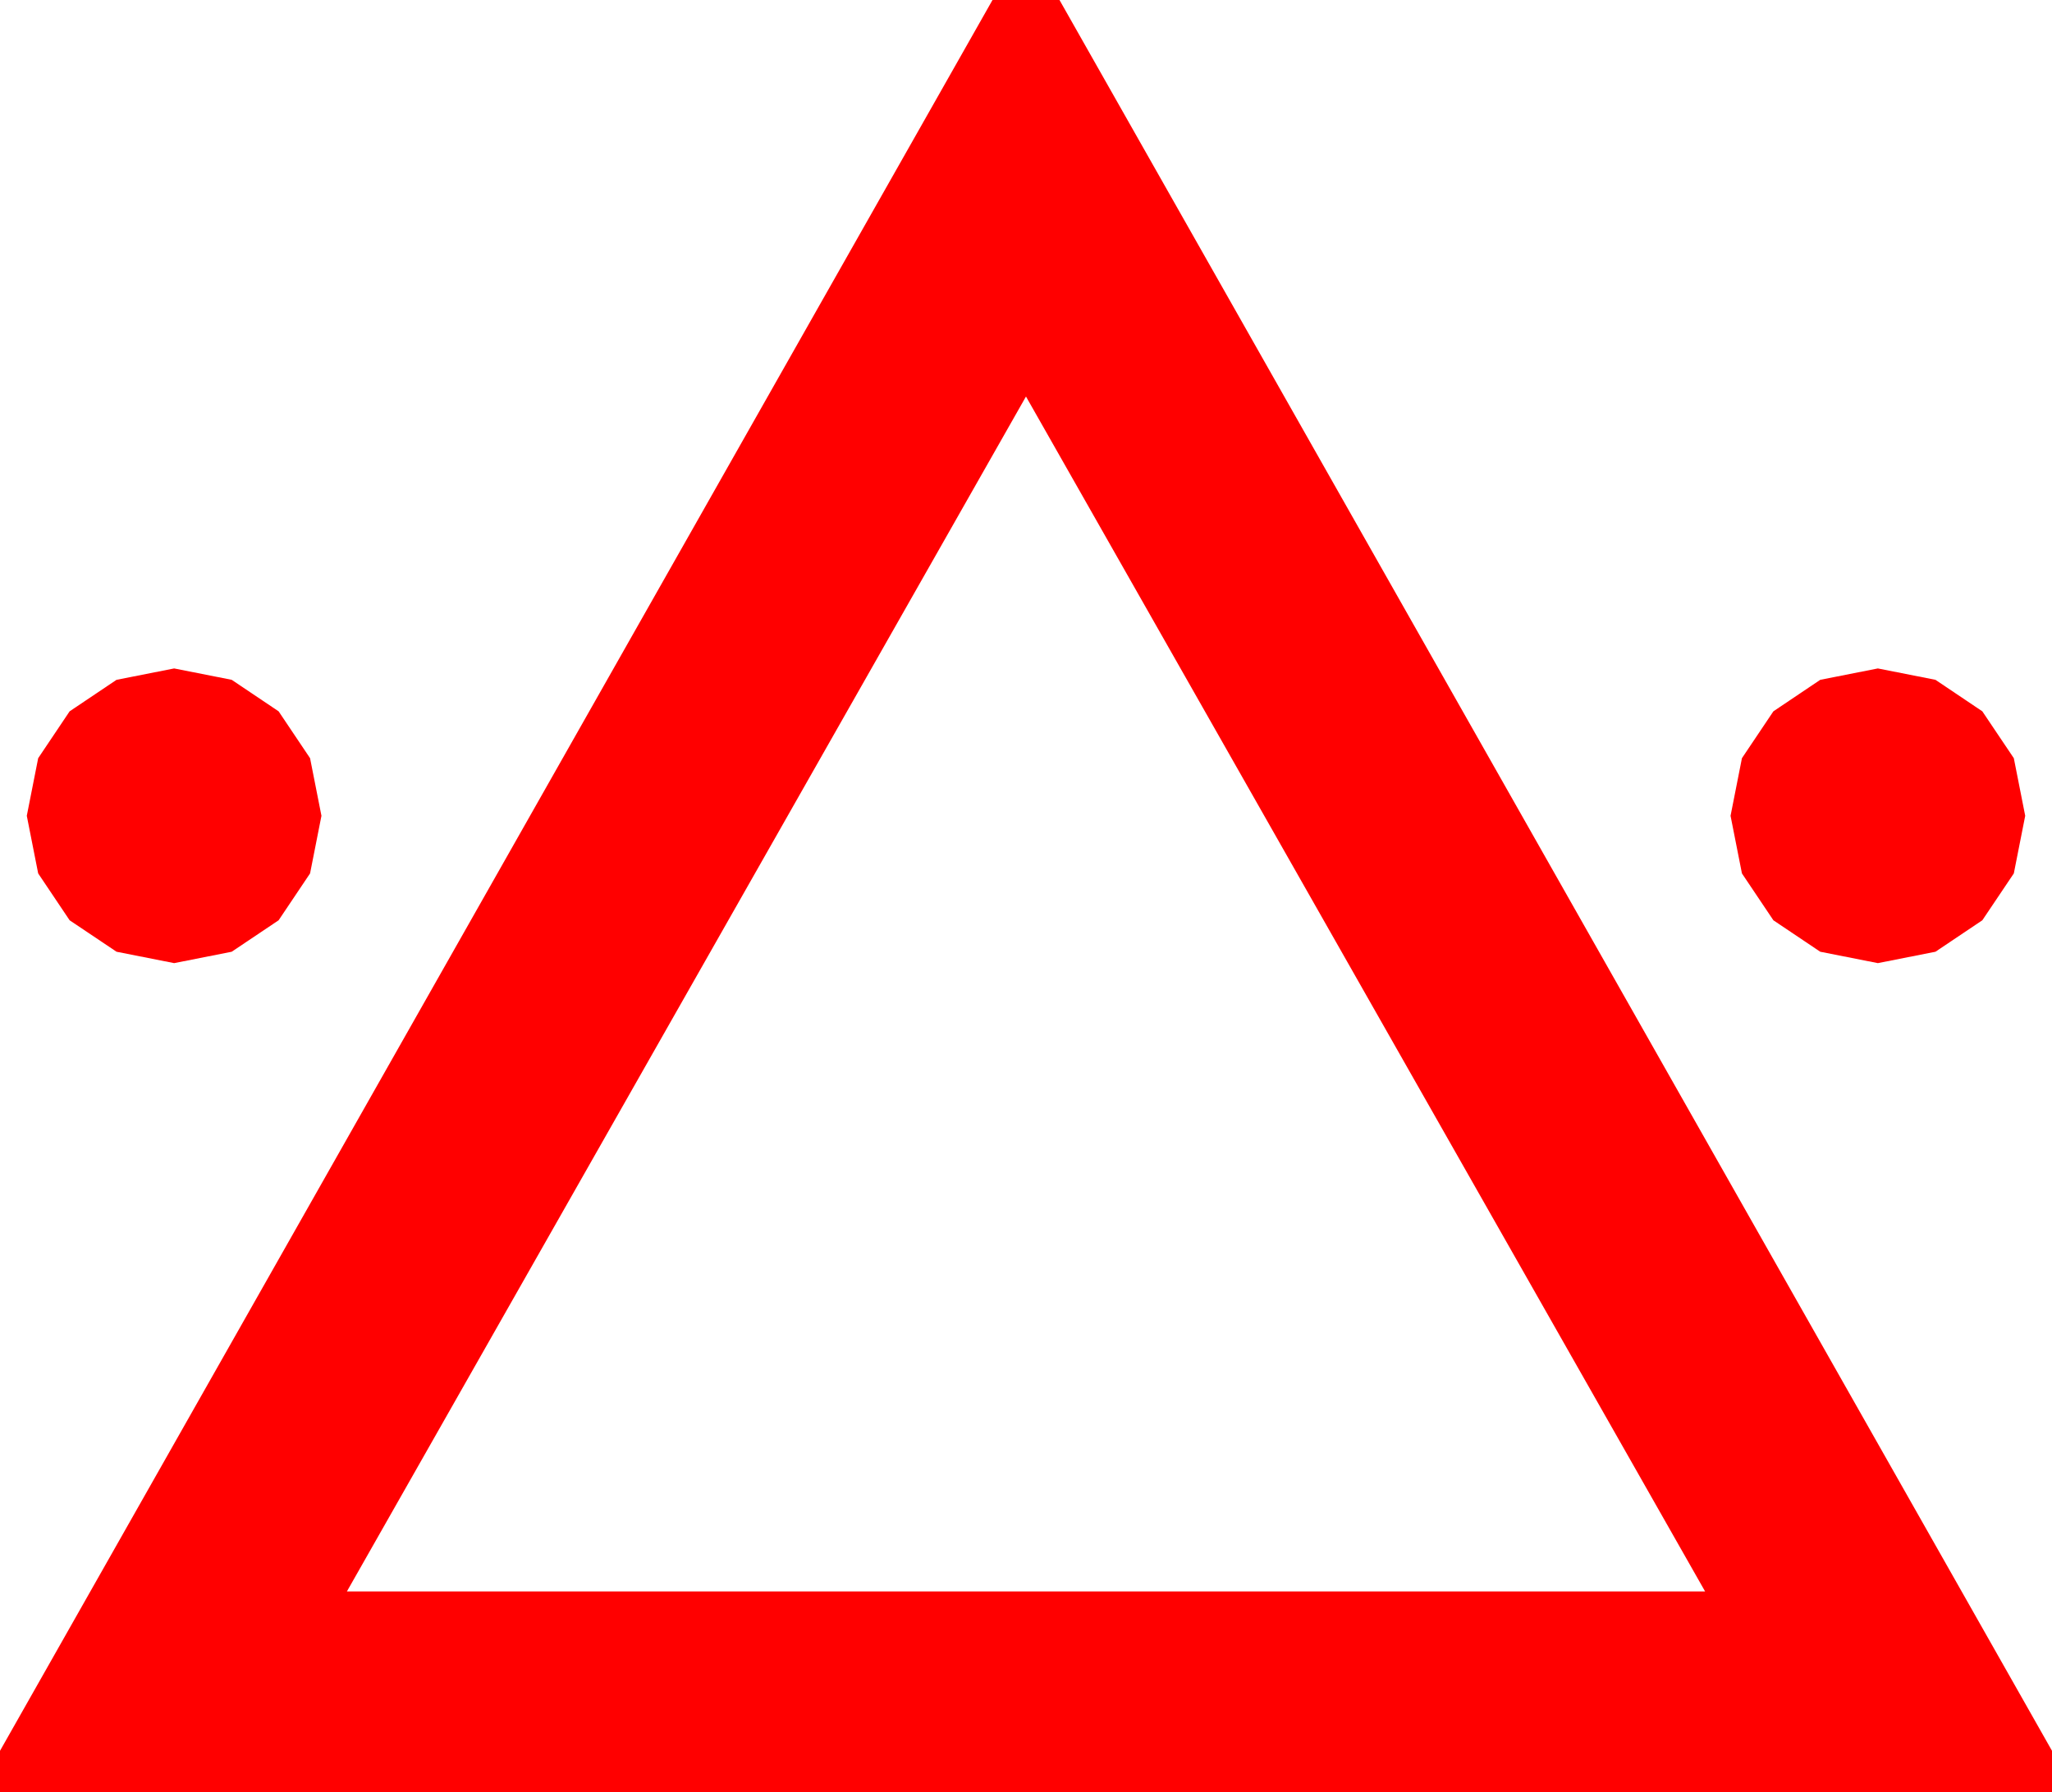 <?xml version="1.0" encoding="utf-8"?>
<!DOCTYPE svg PUBLIC "-//W3C//DTD SVG 1.1//EN" "http://www.w3.org/Graphics/SVG/1.1/DTD/svg11.dtd">
<svg width="44.883" height="39.199" xmlns="http://www.w3.org/2000/svg" xmlns:xlink="http://www.w3.org/1999/xlink" xmlns:xml="http://www.w3.org/XML/1998/namespace" version="1.1">
  <g>
    <g>
      <path style="fill:#FF0000;fill-opacity:1" d="M41.074,14.619L42.334,14.868 43.359,15.557 44.048,16.582 44.297,17.842 44.048,19.102 43.359,20.127 42.334,20.815 41.074,21.064 39.814,20.815 38.789,20.127 38.101,19.102 37.852,17.842 38.101,16.582 38.789,15.557 39.814,14.868 41.074,14.619z M3.809,14.619L5.068,14.868 6.094,15.557 6.782,16.582 7.031,17.842 6.782,19.102 6.094,20.127 5.068,20.815 3.809,21.064 2.549,20.815 1.523,20.127 0.835,19.102 0.586,17.842 0.835,16.582 1.523,15.557 2.549,14.868 3.809,14.619z M22.441,8.672L7.588,34.805 37.295,34.805 22.441,8.672z M21.709,0L23.174,0 44.883,38.291 44.883,39.199 0,39.199 0,38.291 21.709,0z" />
    </g>
  </g>
</svg>